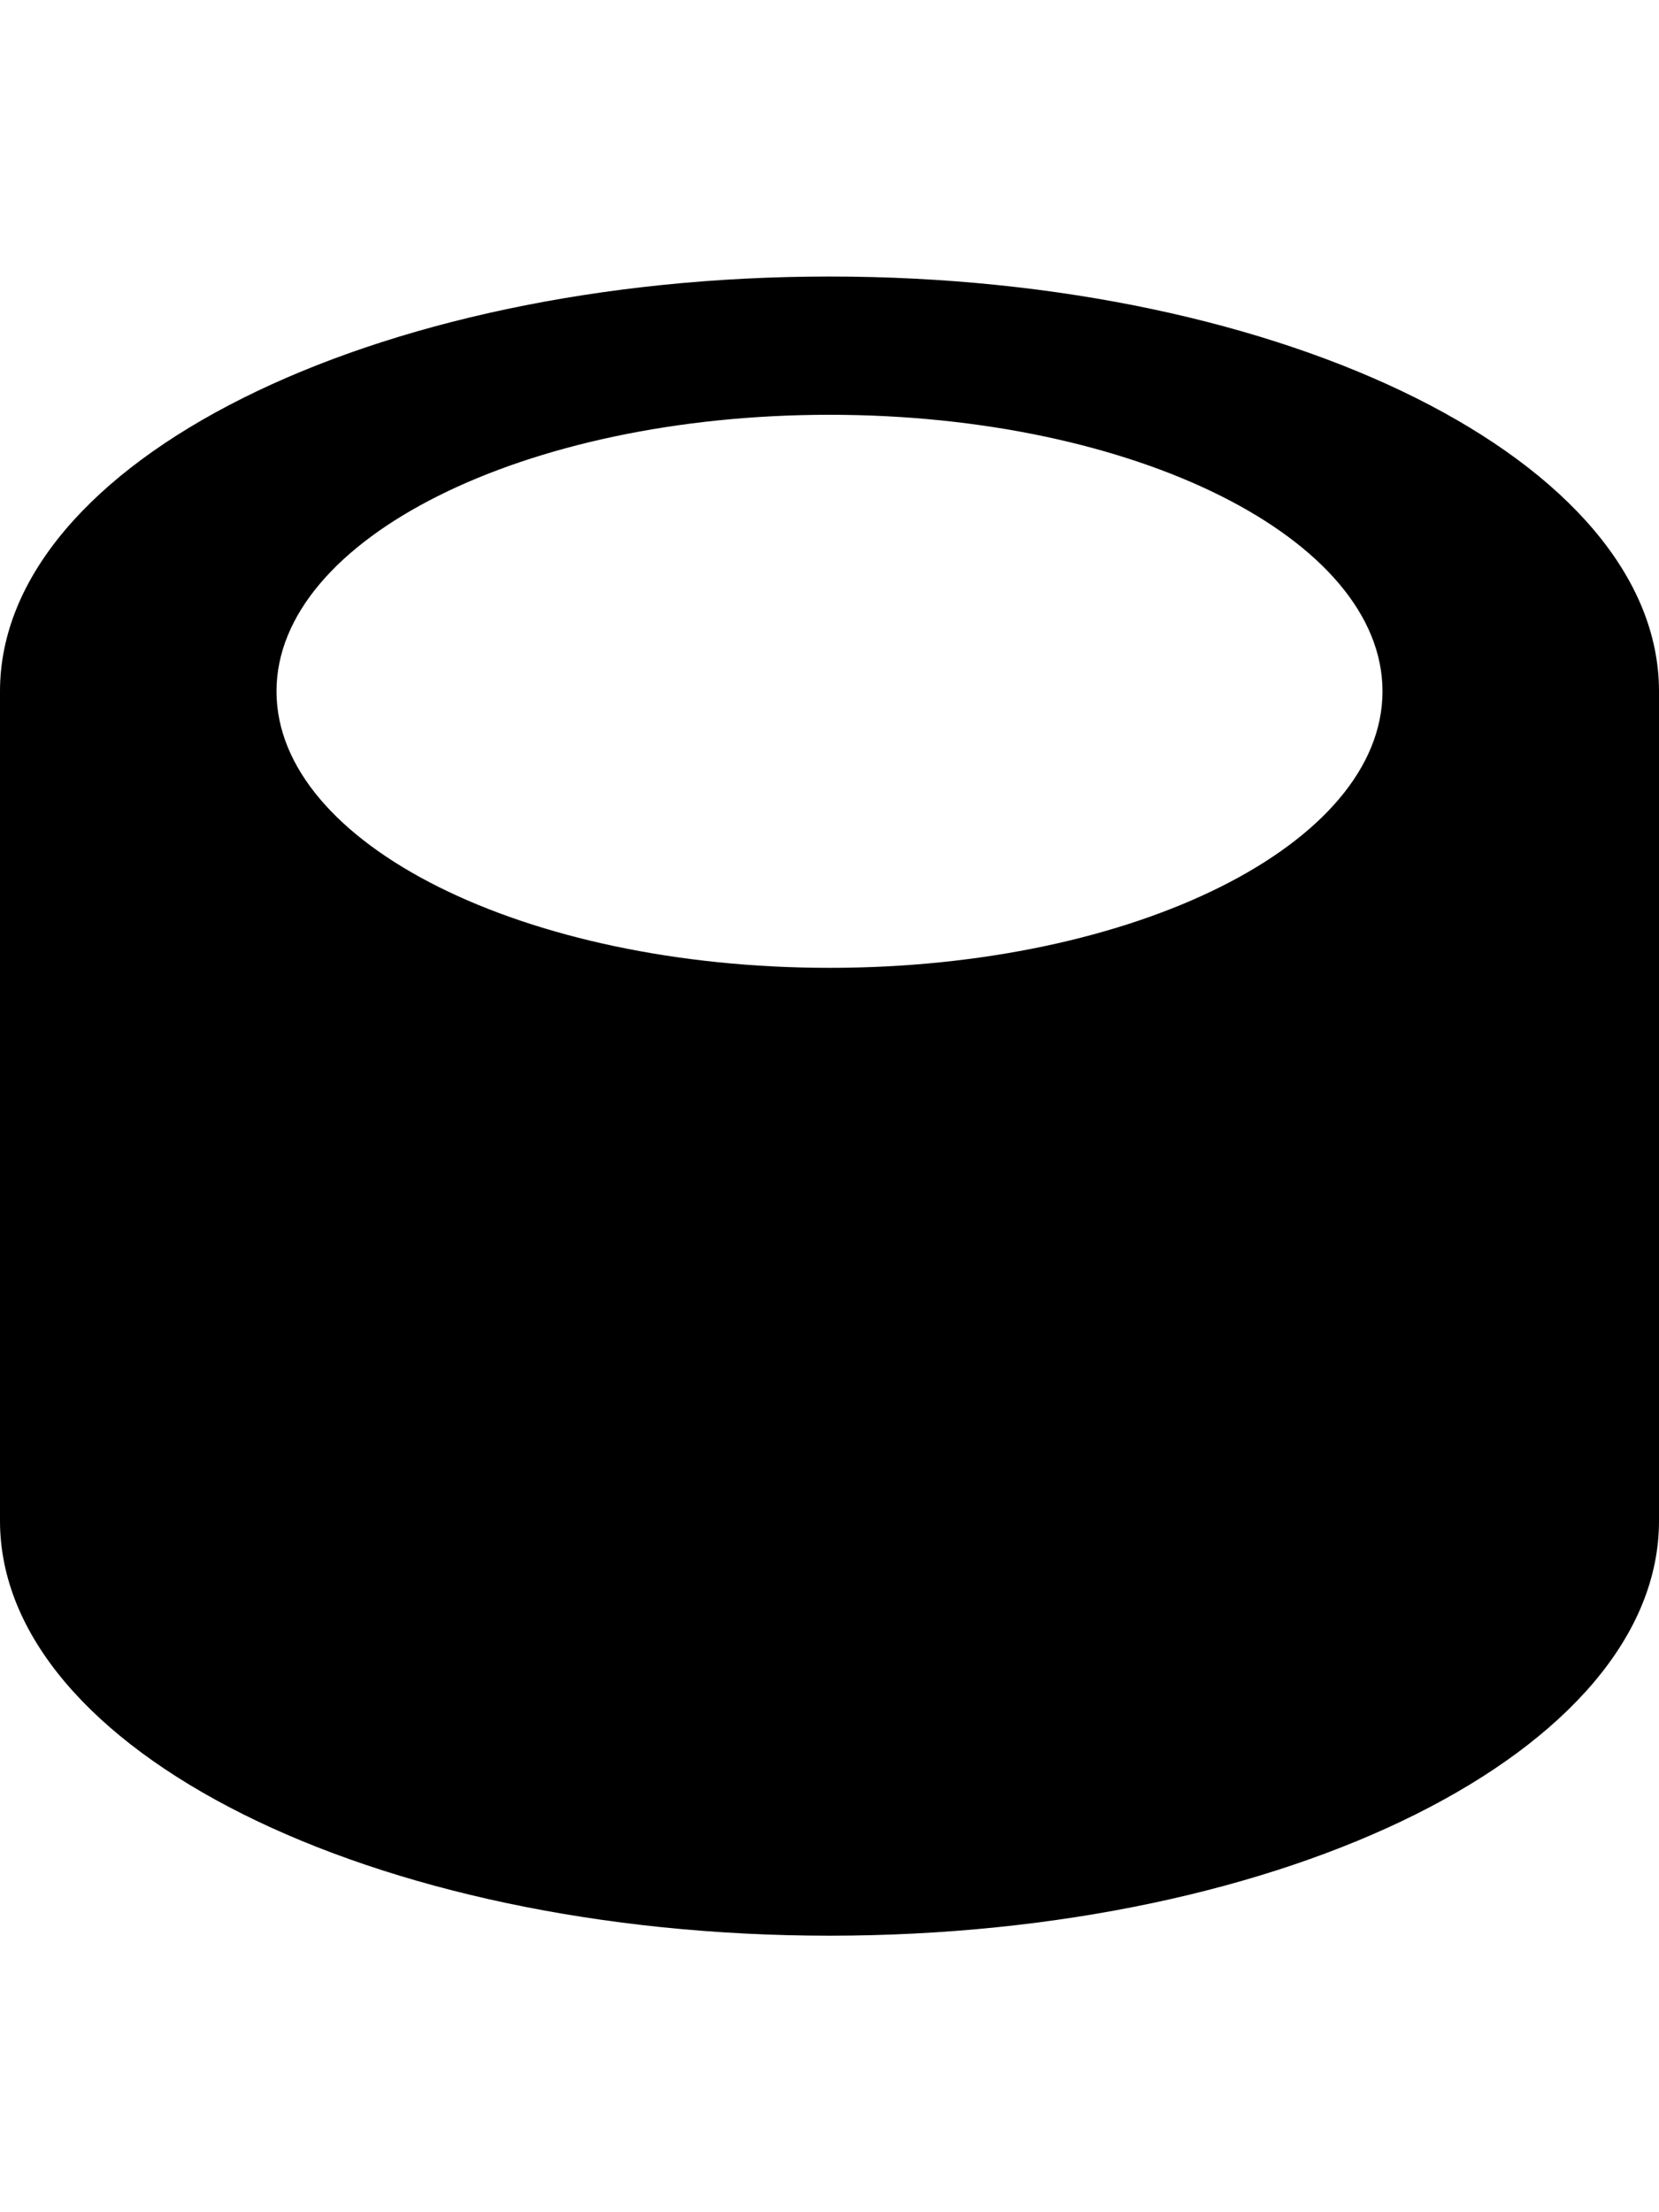 <?xml version="1.0" encoding="utf-8"?>
<!-- Generator: Adobe Illustrator 21.0.1, SVG Export Plug-In . SVG Version: 6.00 Build 0)  -->
<svg version="1.1" id="icon-" xmlns="http://www.w3.org/2000/svg" xmlns:xlink="http://www.w3.org/1999/xlink" x="0px" y="0px"
	 viewBox="0 0 960 1280" enable-background="new 0 0 960 1280" xml:space="preserve">
<path id="database" d="M480,160C214.9,160,0,267.5,0,400c0,240,0,240,0,480c0,132.5,214.9,240,480,240s480-107.5,480-240
	c0-240,0-240,0-480C960,267.5,745.1,160,480,160z M480,560c-176.7,0-320-71.6-320-160s143.3-160,320-160s320,71.6,320,160
	S656.7,560,480,560z"/>
</svg>

